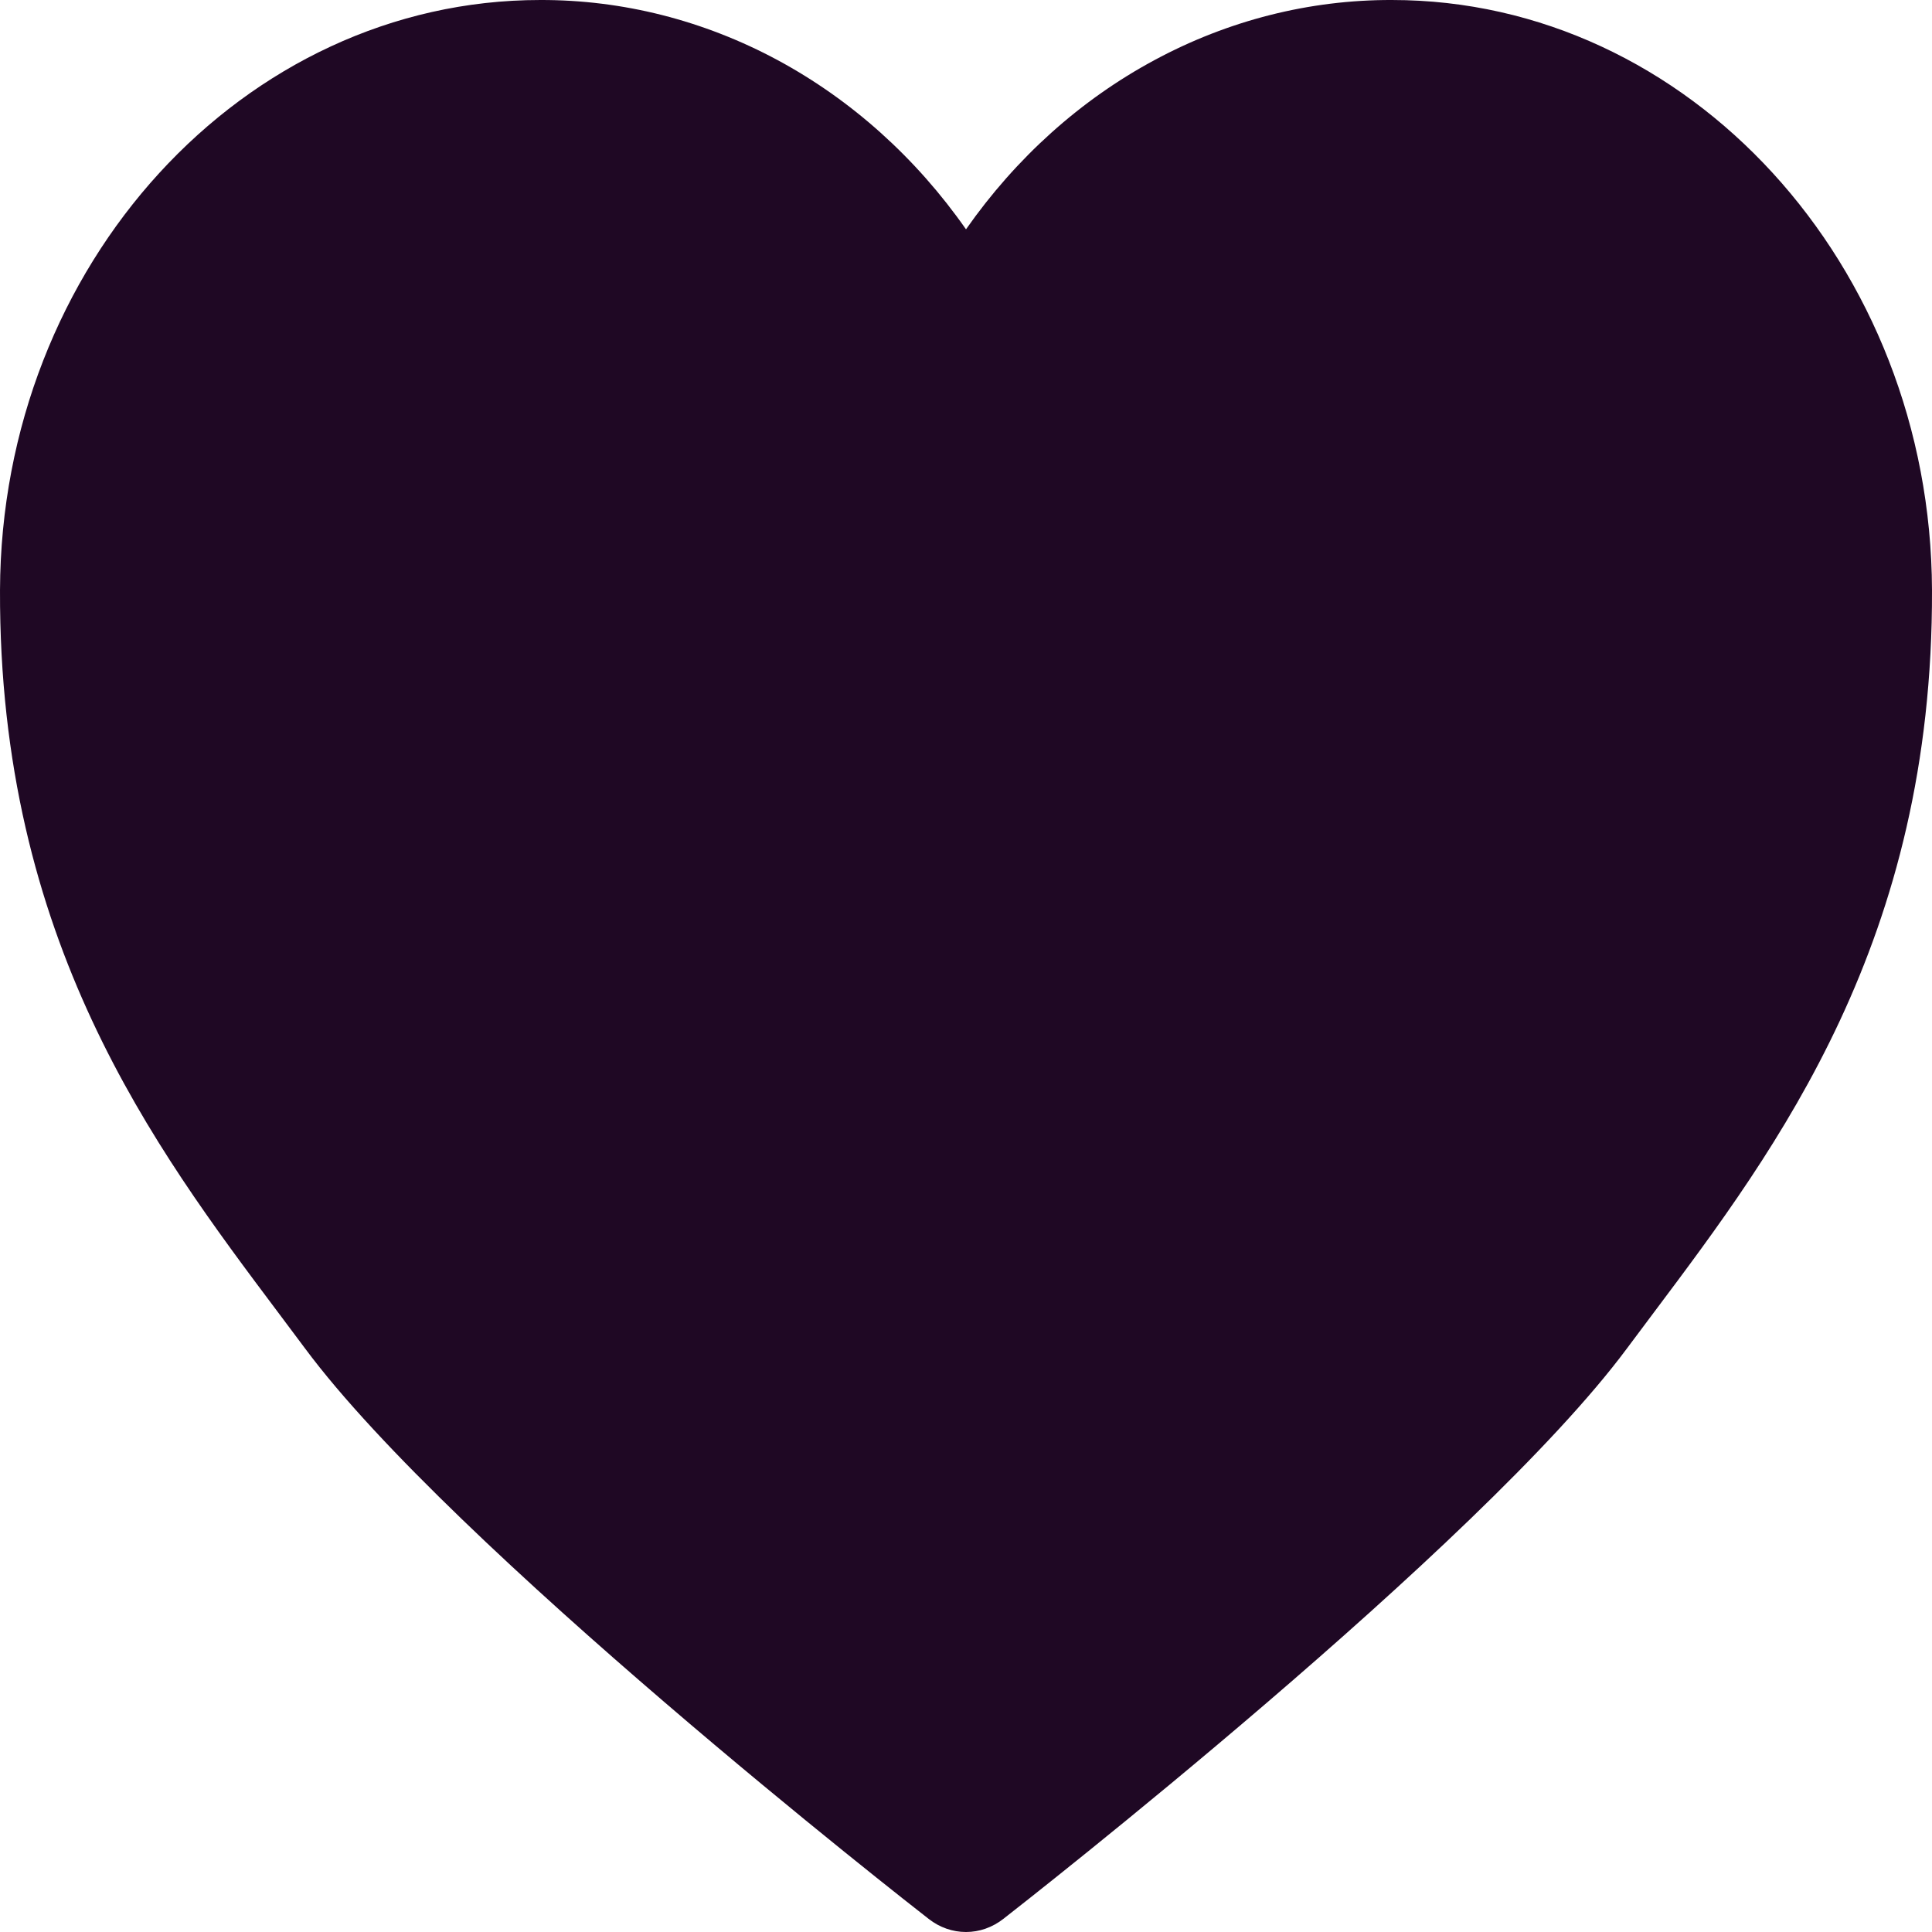 <svg width="23" height="23" viewBox="0 0 23 23" fill="none" xmlns="http://www.w3.org/2000/svg">
<path d="M6.431 2.28658e-05C7.411 -0.003 8.379 0.243 9.258 0.716C10.137 1.19 10.905 1.879 11.5 2.73C12.096 1.879 12.863 1.189 13.743 0.716C14.622 0.242 15.59 -0.003 16.571 2.28658e-05C20.102 2.28658e-05 22.986 3.152 23 7.025C23.013 11.194 21.169 13.652 19.687 15.627L19.369 16.052C17.614 18.417 12.173 22.666 11.943 22.845C11.813 22.946 11.659 23 11.5 23C11.341 23 11.186 22.946 11.057 22.845C10.826 22.666 5.386 18.417 3.631 16.052L3.313 15.627C1.831 13.652 -0.013 11.194 7.05719e-05 7.025C0.014 3.152 2.898 2.28658e-05 6.431 2.28658e-05Z" fill="#1F0824"/>
</svg>
